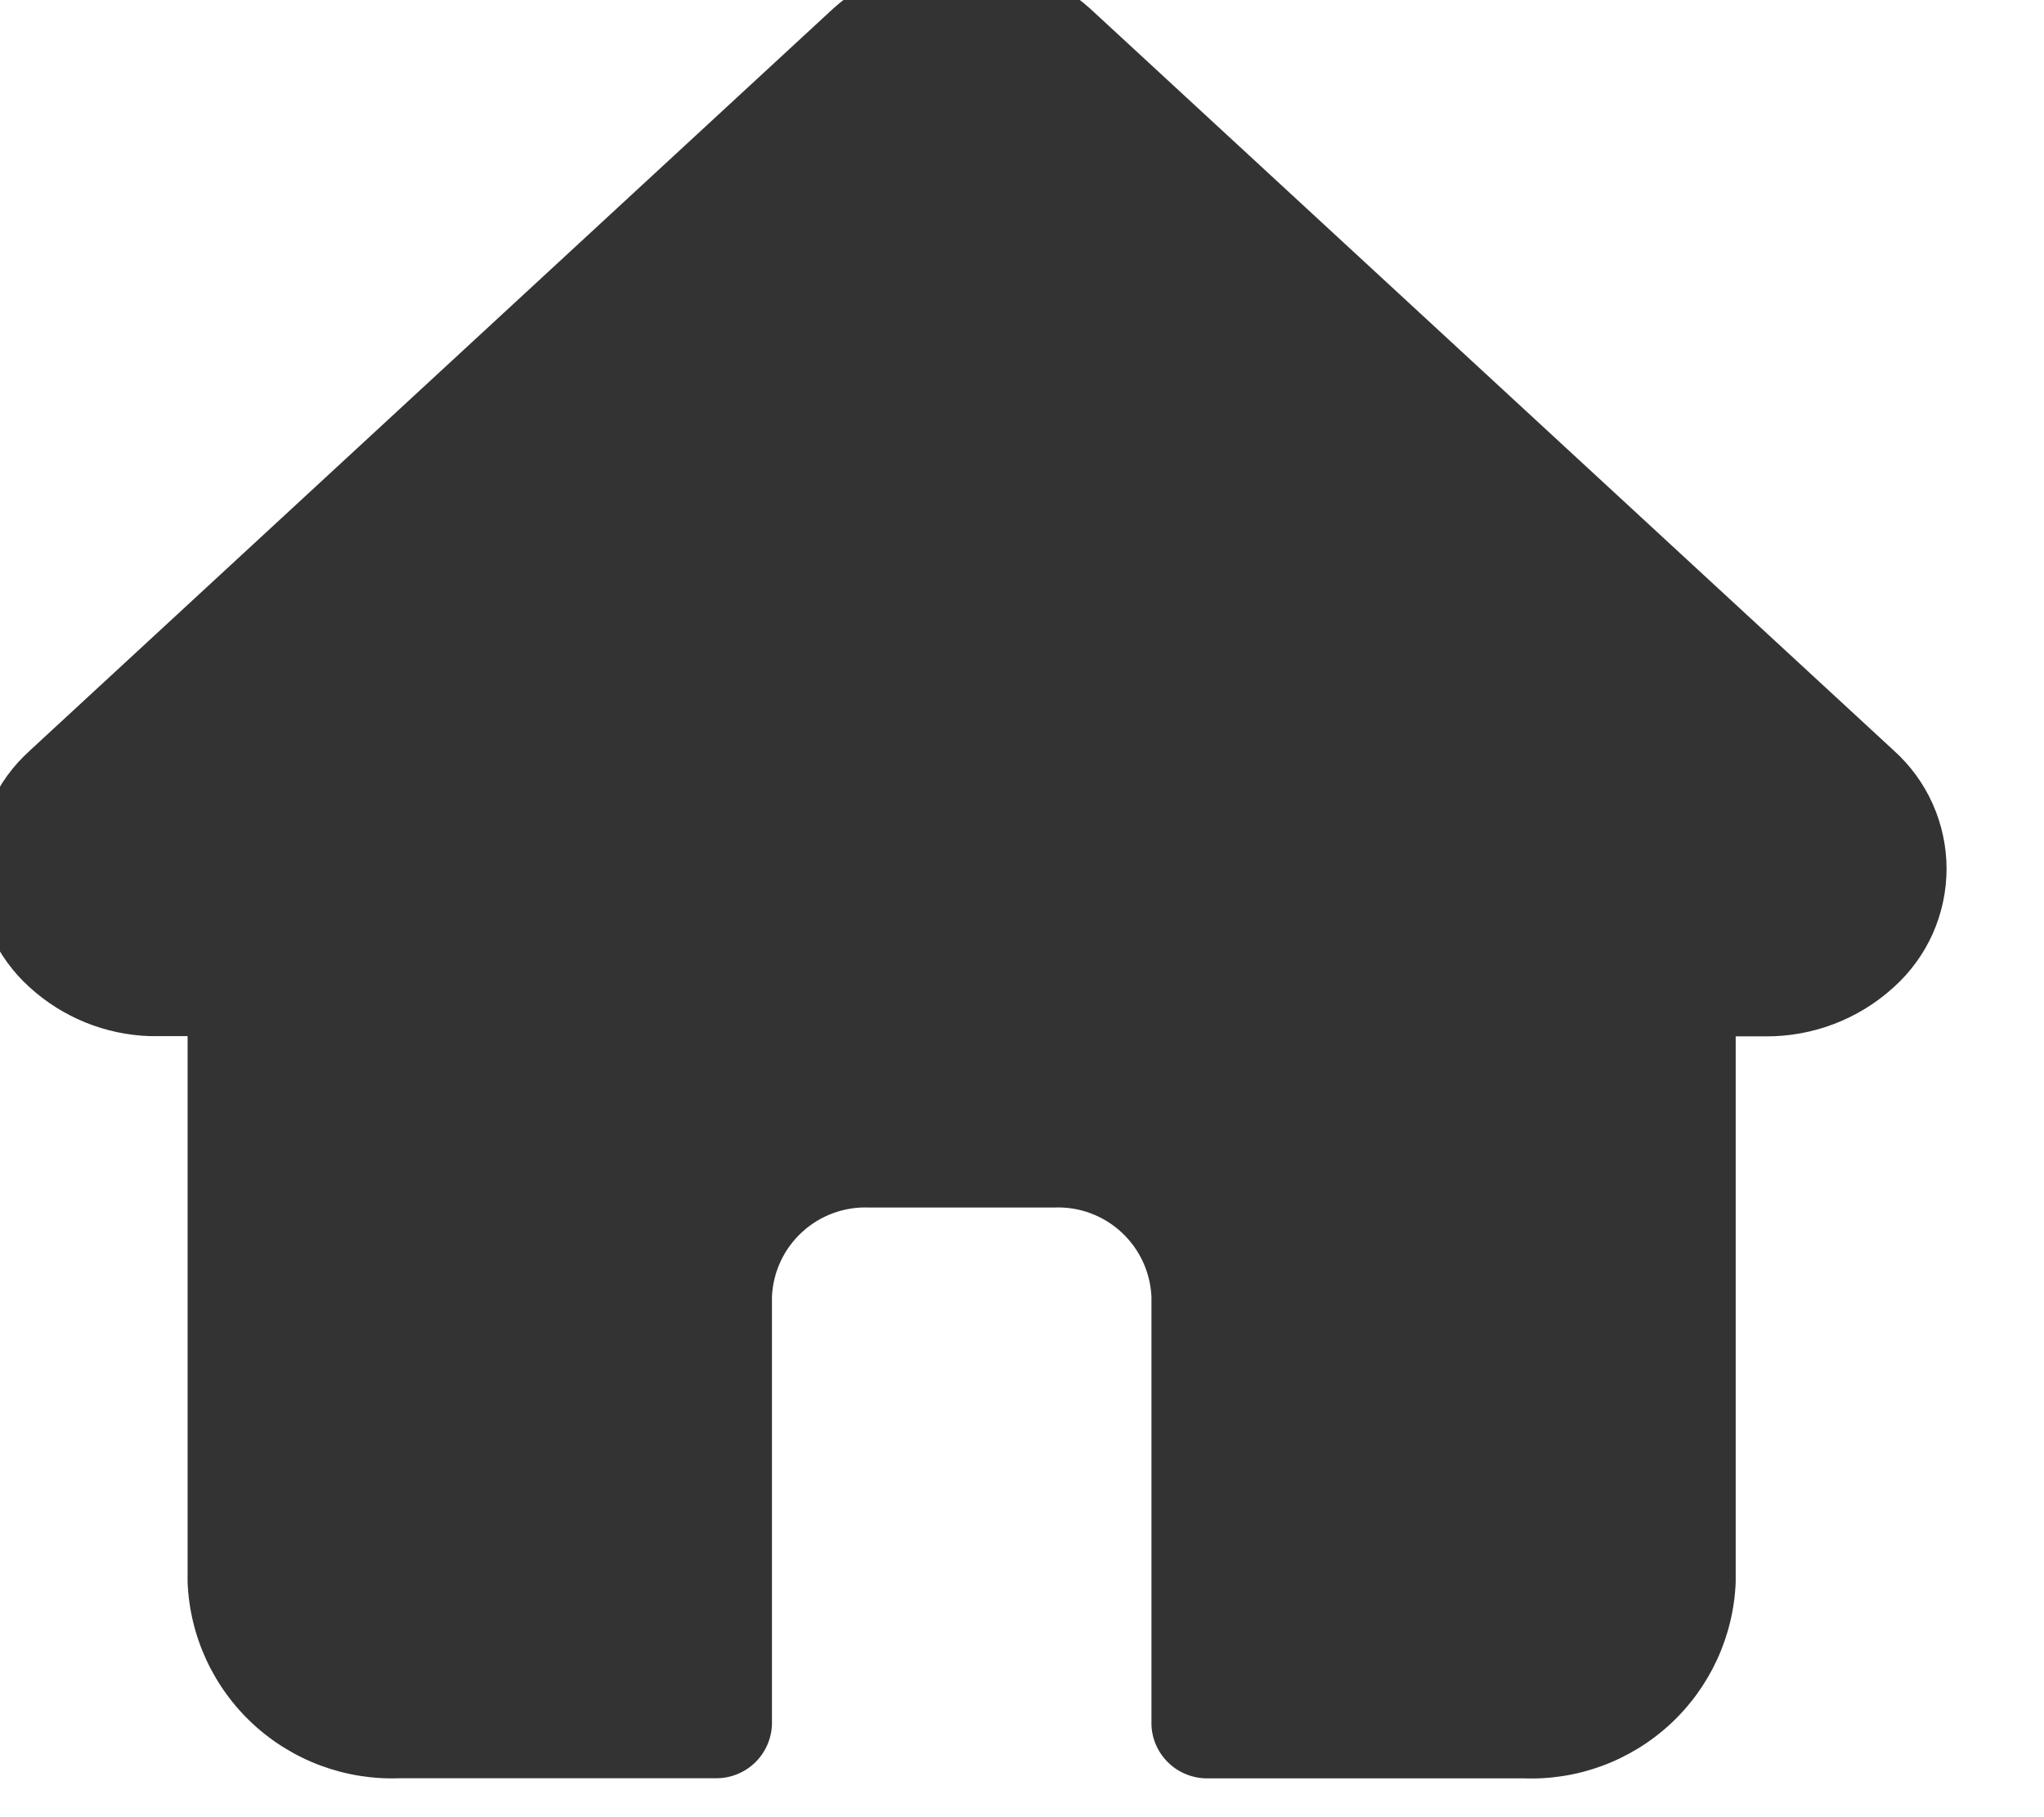 <svg width="36" height="32" viewBox="0 0 36 32" fill="none" xmlns="http://www.w3.org/2000/svg" xmlns:xlink="http://www.w3.org/1999/xlink">
<path d="M33.354,13.216L19.196,0.148C18.575,-0.409 17.77,-0.717 16.937,-0.717C16.103,-0.717 15.298,-0.409 14.678,0.148L0.536,13.208L0.522,13.222C0.23,13.484 -0.004,13.805 -0.164,14.164C-0.324,14.523 -0.406,14.911 -0.406,15.304C-0.406,15.696 -0.324,16.085 -0.164,16.443C-0.004,16.802 0.23,17.123 0.522,17.386C1.103,17.916 1.855,18.221 2.642,18.246L2.74,18.246L3.304,18.246L3.304,27.862C3.342,28.815 3.757,29.714 4.458,30.361C5.159,31.008 6.088,31.351 7.042,31.314L12.586,31.314C12.843,31.322 13.094,31.228 13.283,31.053C13.472,30.878 13.584,30.635 13.596,30.378L13.596,22.838C13.614,22.403 13.804,21.994 14.124,21.699C14.443,21.404 14.867,21.247 15.302,21.264L18.574,21.264C19.008,21.247 19.432,21.404 19.751,21.699C20.071,21.994 20.261,22.403 20.28,22.838L20.28,30.378C20.29,30.637 20.404,30.881 20.594,31.056C20.784,31.232 21.037,31.325 21.296,31.316L26.832,31.316C27.785,31.353 28.714,31.01 29.415,30.363C30.116,29.716 30.531,28.817 30.57,27.864L30.57,18.25L31.094,18.25C31.928,18.256 32.735,17.948 33.352,17.386C33.645,17.123 33.879,16.802 34.04,16.443C34.2,16.083 34.283,15.695 34.284,15.301C34.284,14.908 34.201,14.519 34.041,14.159C33.881,13.8 33.646,13.478 33.354,13.216L33.354,13.216Z" fill="#333333"/>
</svg>
